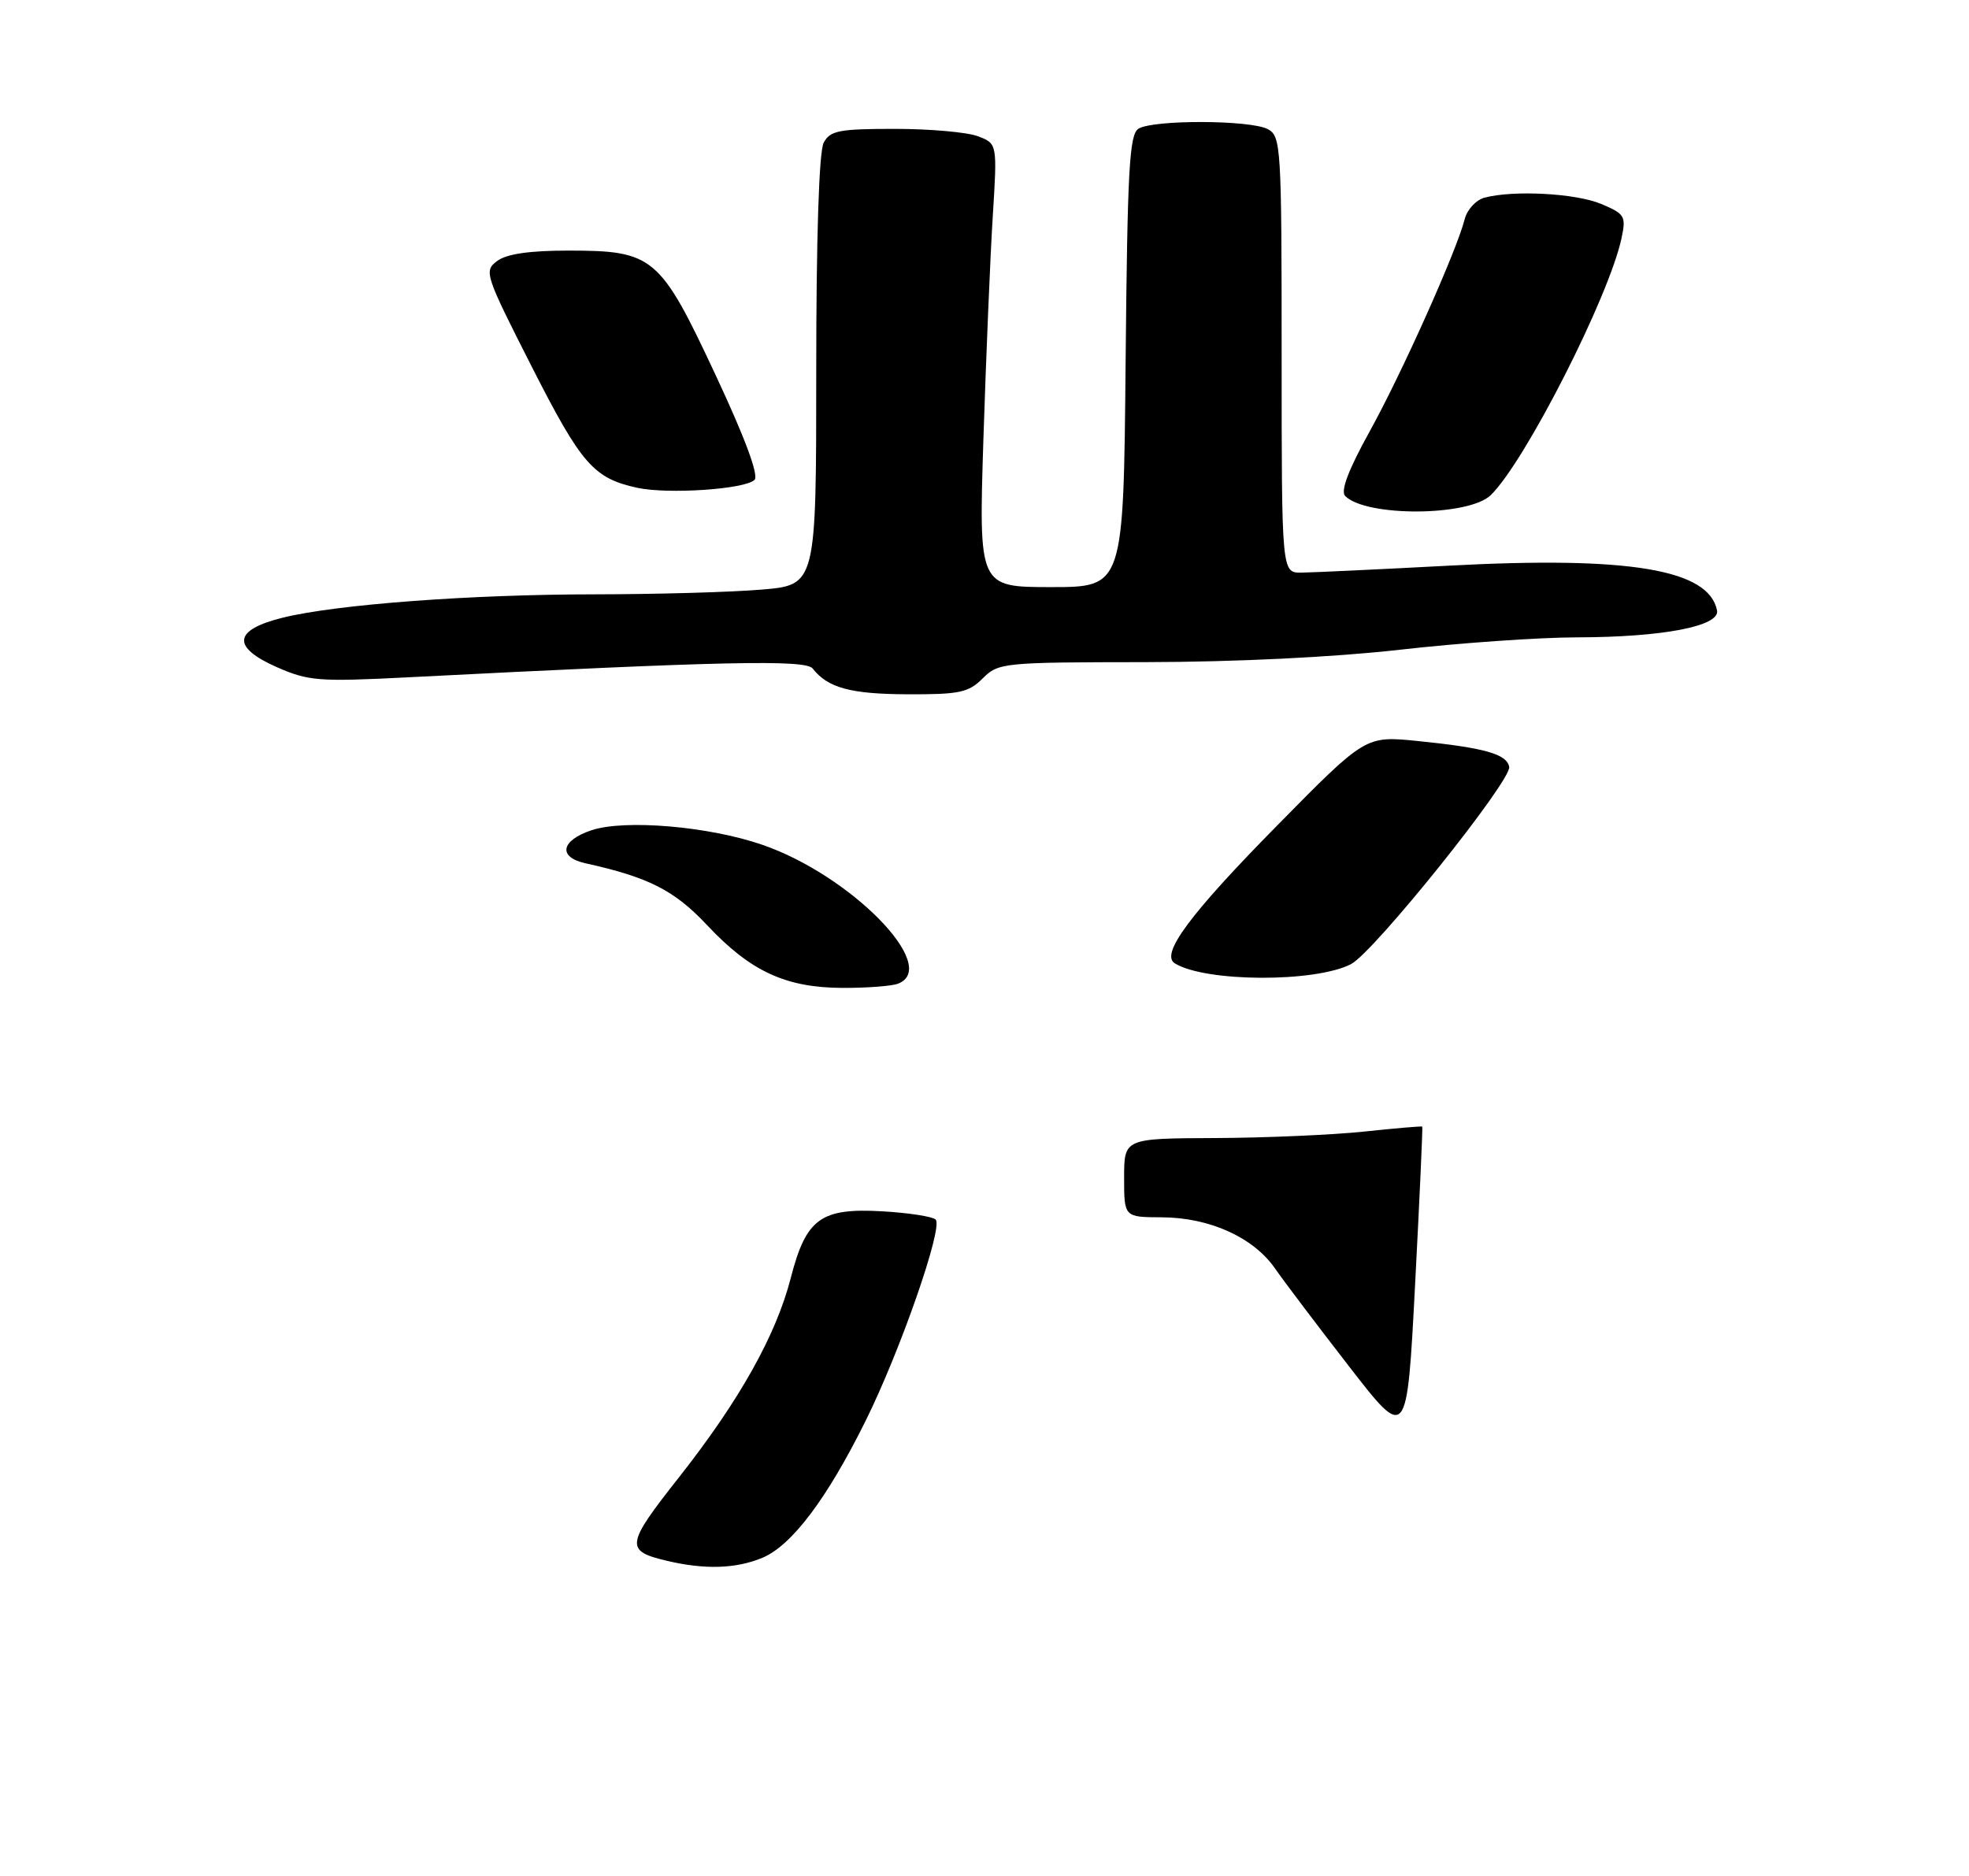 <?xml version="1.0" encoding="UTF-8" standalone="no"?>
<!DOCTYPE svg PUBLIC "-//W3C//DTD SVG 1.1//EN" "http://www.w3.org/Graphics/SVG/1.1/DTD/svg11.dtd" >
<svg xmlns="http://www.w3.org/2000/svg" xmlns:xlink="http://www.w3.org/1999/xlink" version="1.1" viewBox="0 0 275 262">
 <g >
 <path fill="currentColor"
d=" M 106.47 217.58 C 110.57 215.87 115.48 209.36 120.87 198.50 C 125.73 188.72 131.75 171.42 130.68 170.34 C 130.25 169.91 126.87 169.39 123.18 169.18 C 114.62 168.70 112.58 170.19 110.44 178.50 C 108.38 186.51 103.27 195.62 94.81 206.36 C 87.37 215.79 87.26 216.61 93.16 218.00 C 98.44 219.25 102.79 219.11 106.47 217.58 Z  M 125.42 137.39 C 131.41 135.09 118.86 122.25 106.44 117.98 C 98.97 115.41 87.30 114.42 82.64 115.95 C 78.33 117.38 77.88 119.71 81.75 120.57 C 90.60 122.52 94.20 124.36 98.76 129.22 C 104.81 135.67 109.74 137.95 117.67 137.98 C 121.06 137.99 124.55 137.73 125.42 137.39 Z  M 188.70 134.65 C 191.93 132.96 211.14 108.99 210.78 107.11 C 210.44 105.31 207.33 104.44 197.94 103.49 C 190.71 102.77 190.71 102.77 178.49 115.18 C 166.18 127.67 162.02 133.27 164.08 134.55 C 168.35 137.19 183.73 137.25 188.70 134.65 Z  M 137.25 94.75 C 139.44 92.56 140.09 92.50 160.00 92.48 C 172.62 92.46 186.27 91.79 195.50 90.75 C 203.75 89.81 214.87 89.03 220.20 89.02 C 232.22 89.00 240.24 87.46 239.81 85.26 C 238.67 79.52 227.55 77.66 202.28 79.01 C 192.50 79.53 183.26 79.96 181.75 79.98 C 179.00 80.00 179.00 80.00 179.00 49.54 C 179.00 20.44 178.91 19.02 177.07 18.04 C 174.65 16.74 161.03 16.70 159.00 17.98 C 157.73 18.78 157.46 23.74 157.21 50.46 C 156.92 82.00 156.92 82.00 146.80 82.00 C 136.69 82.00 136.69 82.00 137.35 61.25 C 137.72 49.84 138.30 35.90 138.65 30.28 C 139.29 20.06 139.29 20.06 136.58 19.03 C 135.09 18.46 129.86 18.00 124.97 18.00 C 117.19 18.00 115.94 18.24 115.04 19.93 C 114.39 21.14 114.00 33.08 114.00 51.79 C 114.00 81.71 114.00 81.71 106.35 82.35 C 102.14 82.71 91.68 83.00 83.10 83.01 C 65.65 83.02 46.99 84.42 39.49 86.27 C 32.59 87.98 32.30 90.36 38.64 93.17 C 43.07 95.12 44.49 95.24 56.97 94.60 C 100.95 92.35 112.50 92.10 113.50 93.37 C 115.62 96.08 118.80 96.94 126.75 96.97 C 134.00 97.00 135.27 96.73 137.25 94.75 Z  M 208.20 69.16 C 213.01 64.49 224.75 41.40 226.48 33.23 C 227.12 30.19 226.92 29.87 223.62 28.48 C 220.05 26.99 211.37 26.53 207.33 27.61 C 206.14 27.93 204.89 29.29 204.56 30.63 C 203.46 35.00 195.78 52.16 191.27 60.30 C 188.29 65.69 187.20 68.60 187.88 69.28 C 190.82 72.22 205.14 72.13 208.20 69.16 Z  M 105.38 67.02 C 106.00 66.40 104.06 61.17 99.94 52.37 C 92.18 35.78 91.27 35.01 79.44 35.00 C 73.97 35.00 70.76 35.46 69.44 36.45 C 67.56 37.84 67.72 38.33 74.27 51.22 C 81.20 64.85 82.90 66.80 89.00 68.13 C 93.31 69.06 104.06 68.34 105.38 67.02 Z  M 188.45 190.89 C 184.02 185.17 179.34 178.99 178.05 177.13 C 175.02 172.80 168.91 170.05 162.25 170.02 C 157.00 170.00 157.00 170.00 157.00 164.50 C 157.00 159.00 157.00 159.00 169.75 158.95 C 176.76 158.92 186.10 158.51 190.50 158.05 C 194.90 157.58 198.56 157.27 198.64 157.35 C 198.72 157.43 198.27 167.35 197.64 179.39 C 196.50 201.27 196.50 201.27 188.45 190.89 Z "/>
</g>
</svg>